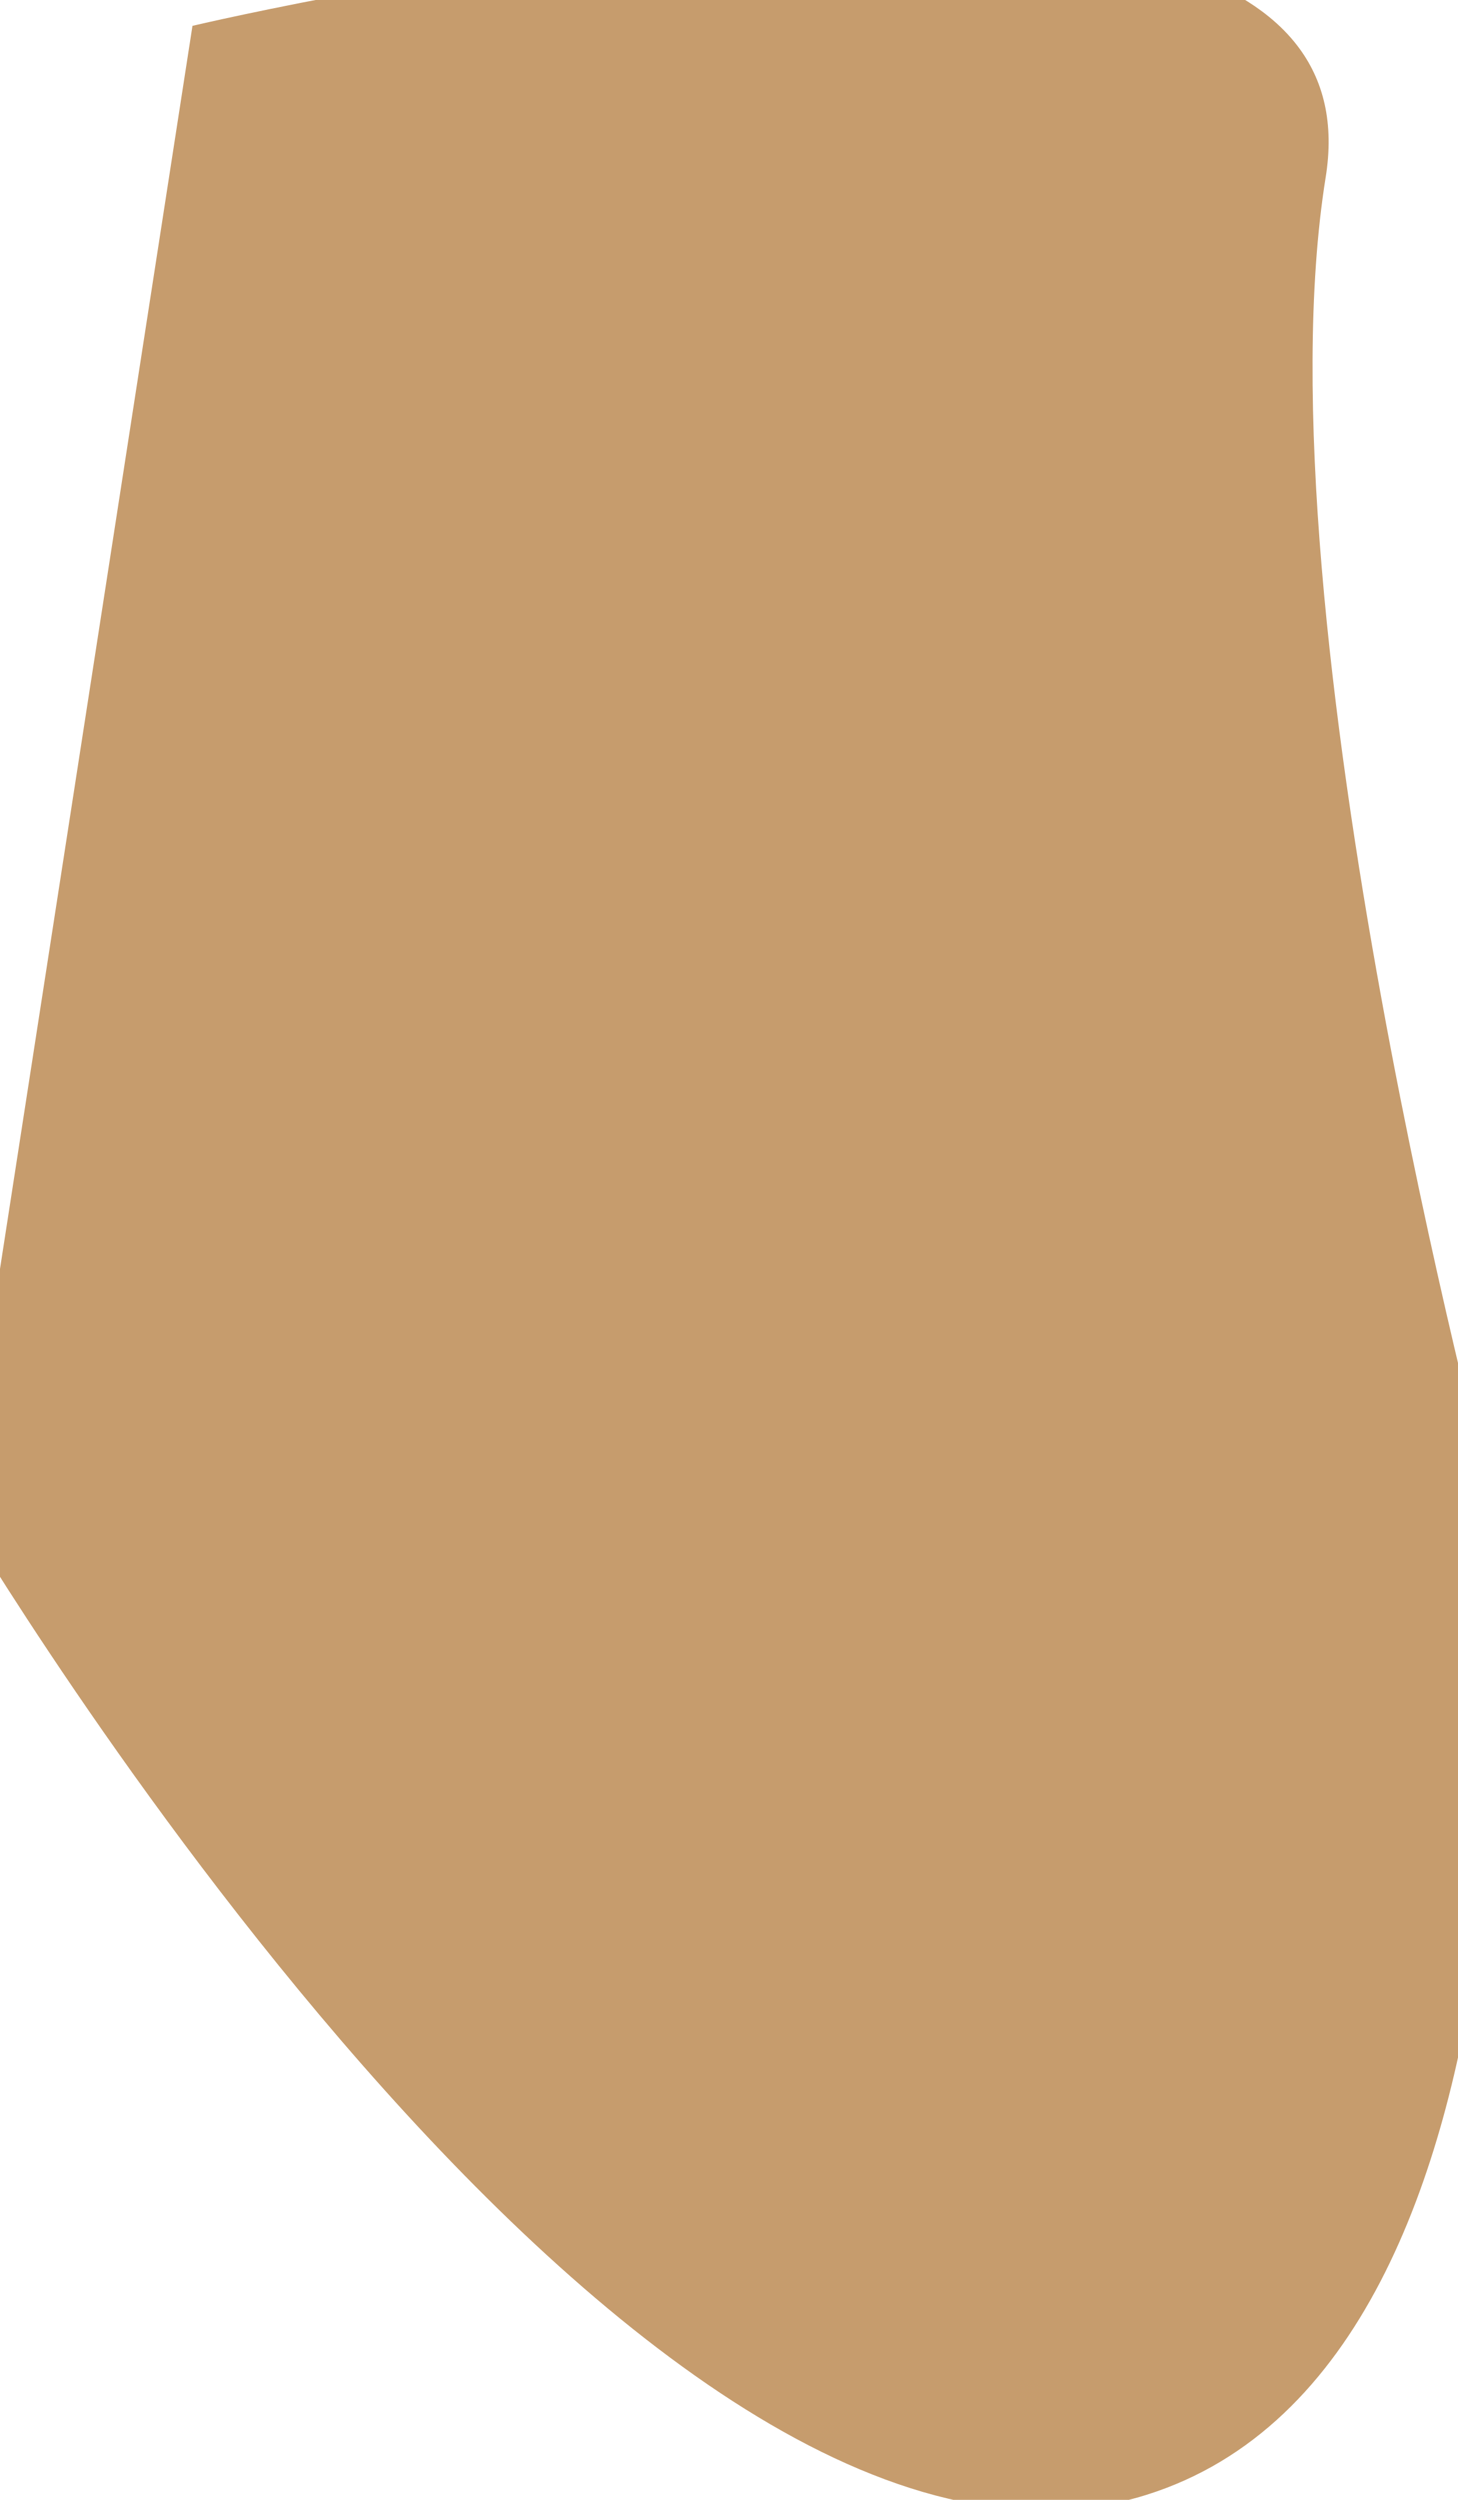 <svg width="7" height="12" viewBox="0.174 0.418 6.651 11.164" fill="none" xmlns="http://www.w3.org/2000/svg">
<path d="M1.052 0.417L0 7.21C0 7.21 3.071 12.406 5.401 11.679C7.356 11.07 6.969 7.095 6.969 7.095C6.969 7.095 5.902 3.107 6.221 1.11C6.546 -0.884 1.052 0.417 1.052 0.417Z" fill="#C69C6D"/>
</svg>
